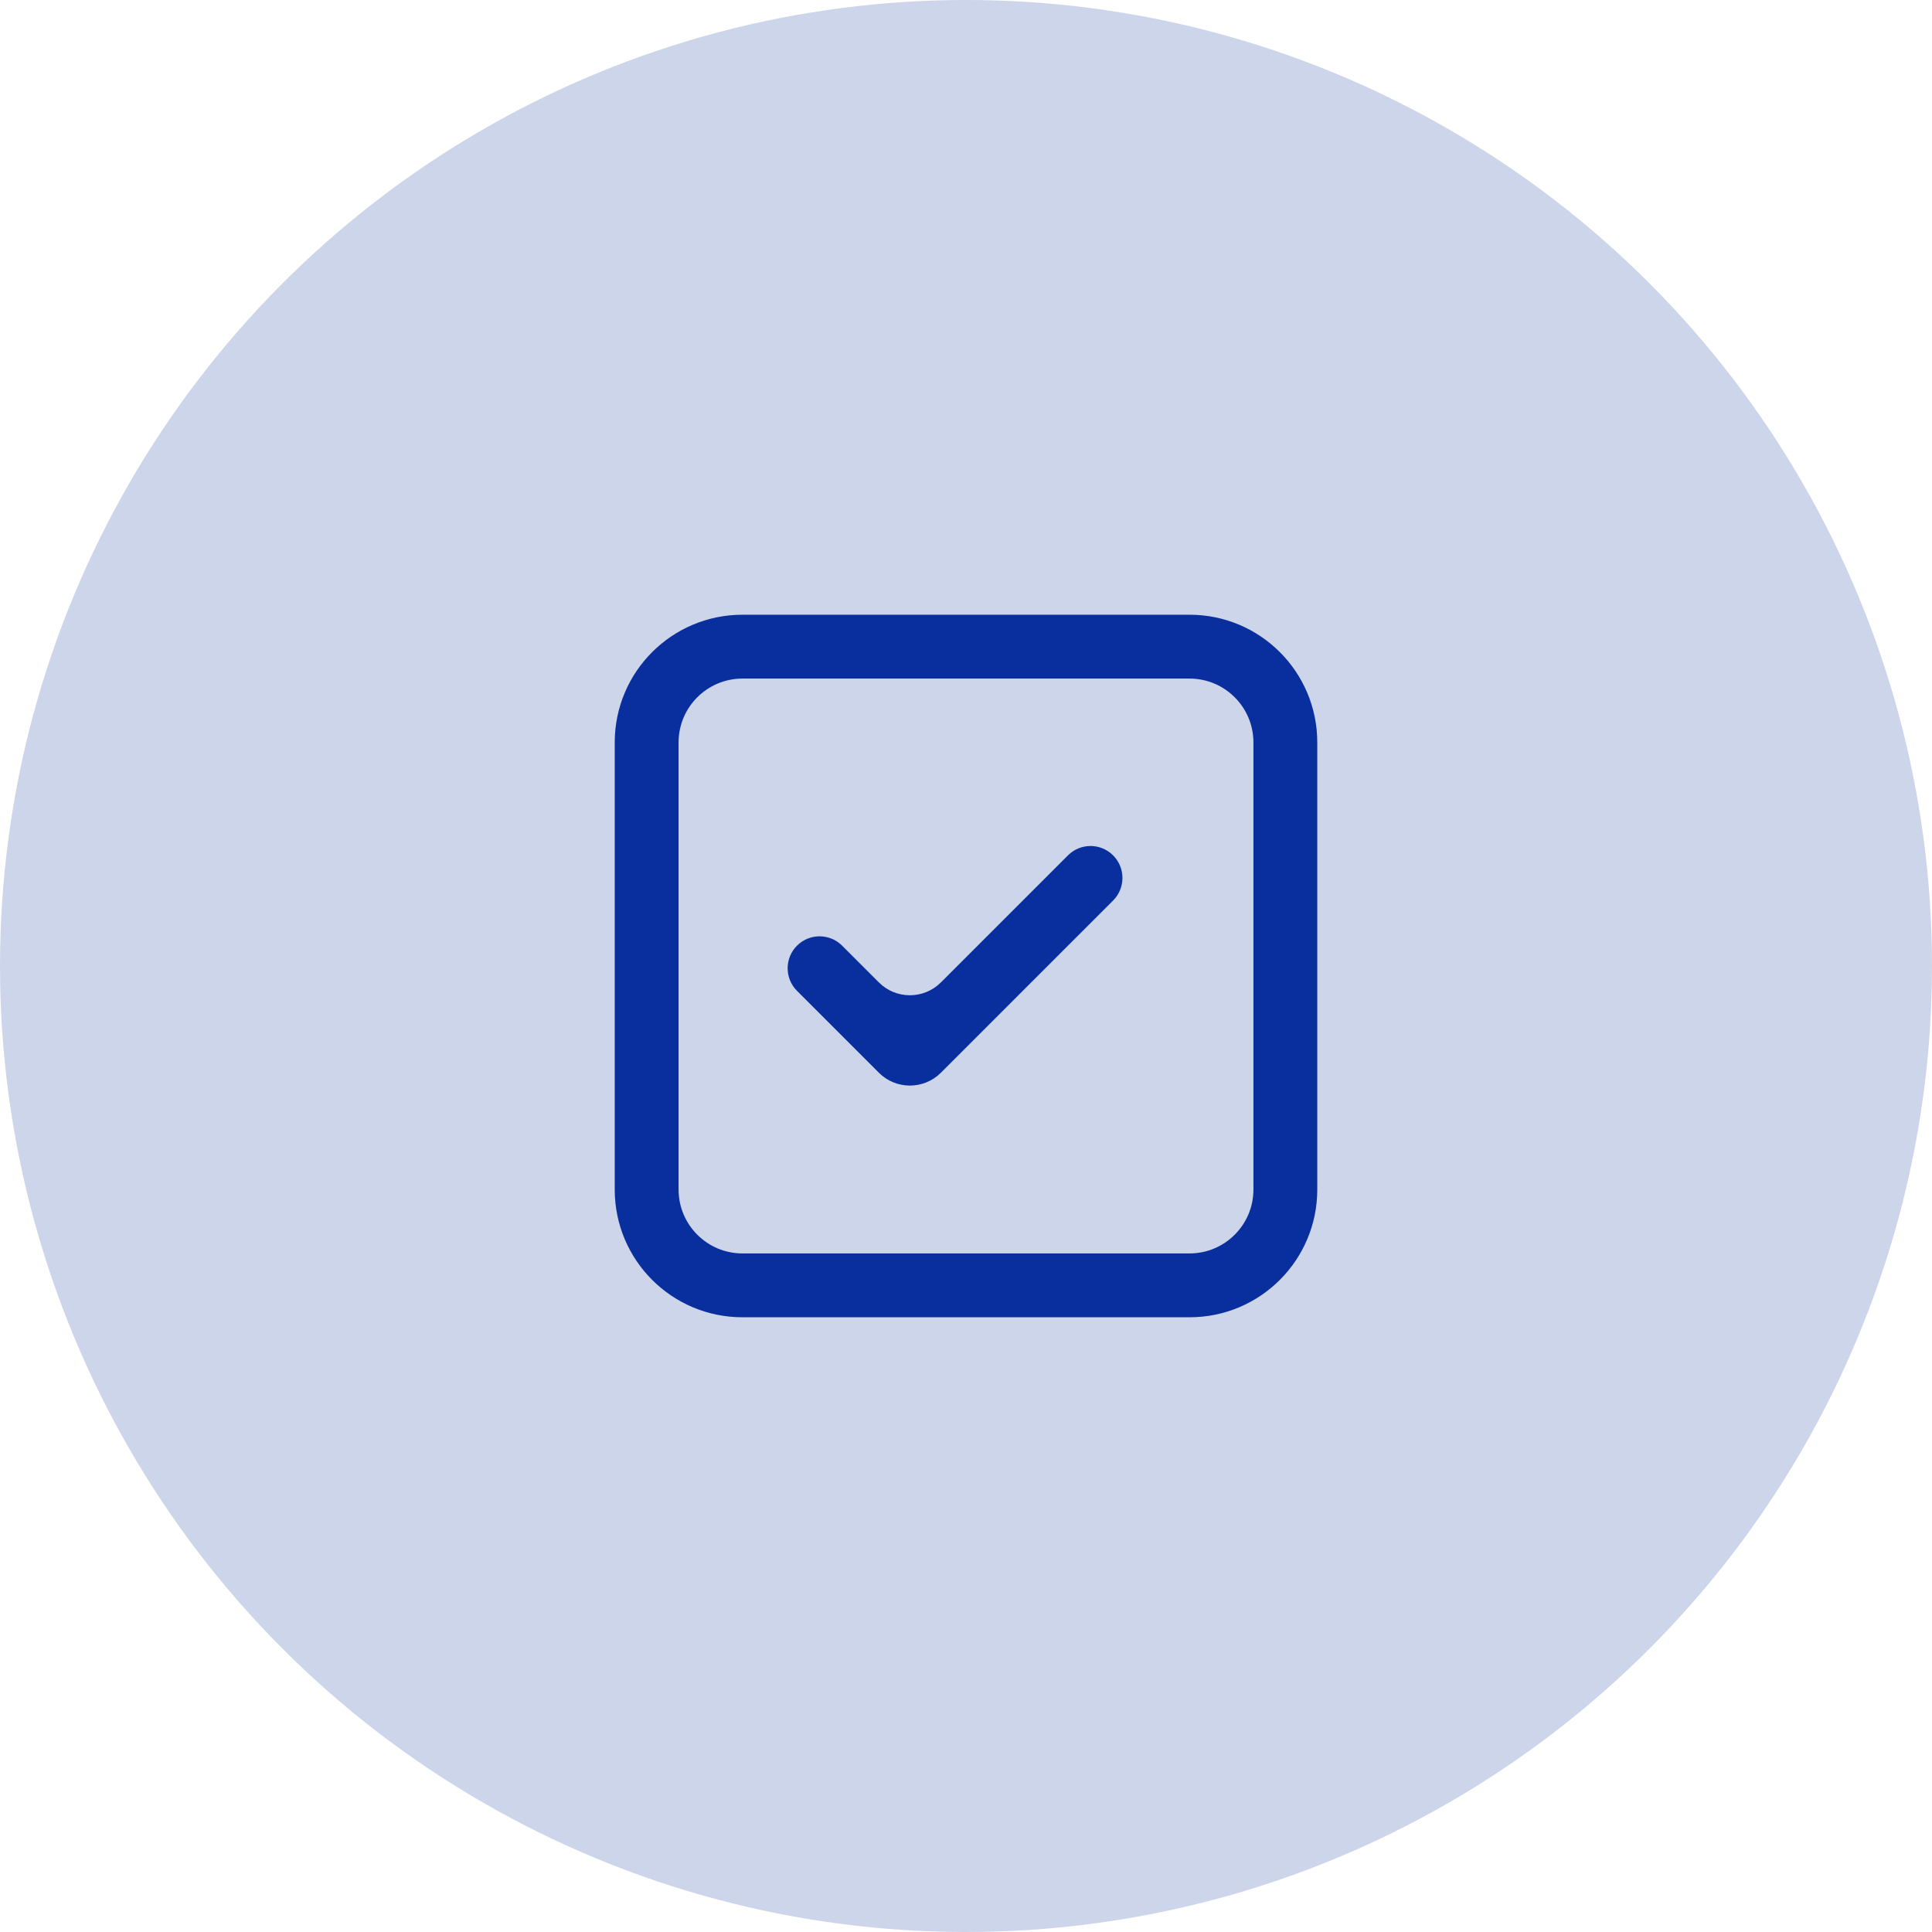 <svg width="44" height="44" viewBox="0 0 44 44" fill="none" xmlns="http://www.w3.org/2000/svg">
<circle cx="22" cy="22" r="22" fill="#092f9e" opacity="0.2"/>
<path fill-rule="evenodd" clip-rule="evenodd" d="M16.909 14C15.302 14 14 15.302 14 16.909V27.091C14 28.698 15.302 30 16.909 30H27.091C28.698 30 30 28.698 30 27.091V16.909C30 15.302 28.698 14 27.091 14H16.909ZM27.091 15.454H16.909C16.106 15.454 15.454 16.106 15.454 16.909V27.091C15.454 27.894 16.106 28.546 16.909 28.546H27.091C27.894 28.546 28.546 27.894 28.546 27.091V16.909C28.546 16.106 27.894 15.454 27.091 15.454ZM18.151 21.537C17.867 21.821 17.867 22.282 18.151 22.566L20.015 24.43C20.405 24.821 21.038 24.821 21.429 24.43L25.35 20.509C25.634 20.225 25.634 19.764 25.35 19.48C25.066 19.196 24.606 19.196 24.322 19.48L21.429 22.373C21.038 22.764 20.405 22.764 20.015 22.373L19.179 21.537C18.895 21.253 18.435 21.253 18.151 21.537Z" fill="#092f9e"/>
</svg>
